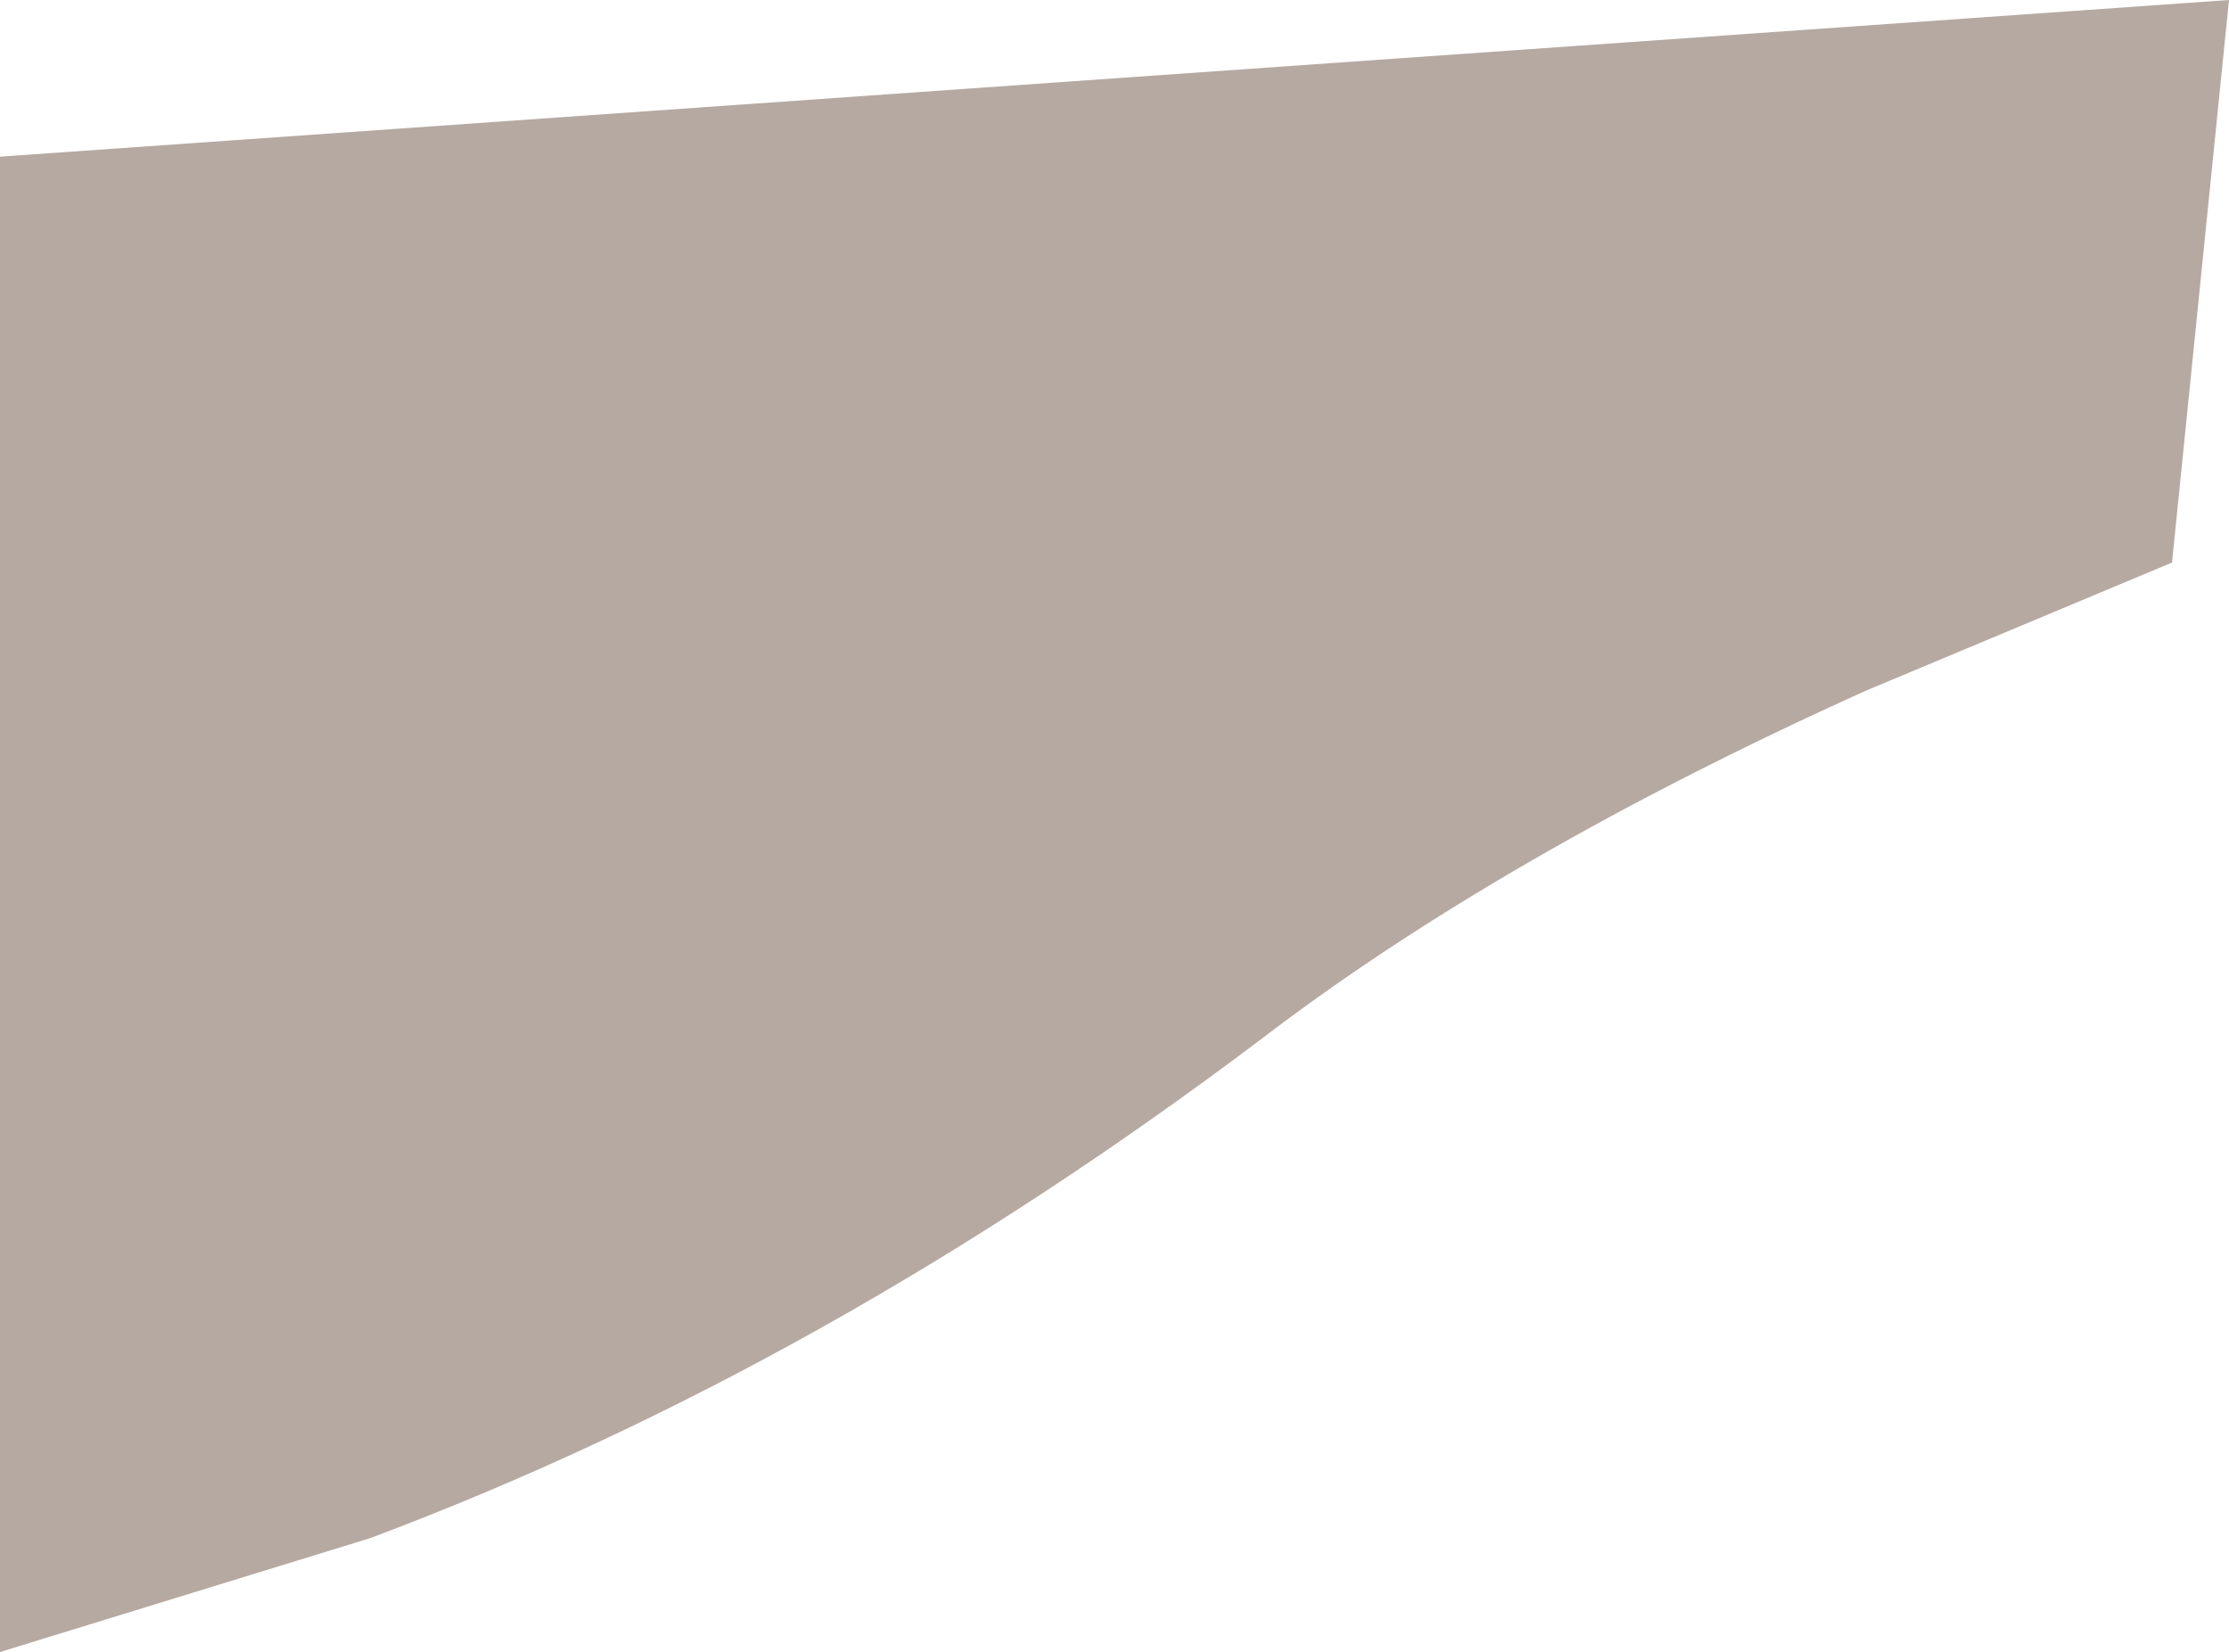 <?xml version="1.0" encoding="UTF-8" standalone="no"?>
<svg xmlns:xlink="http://www.w3.org/1999/xlink" height="11.6px" width="15.65px" xmlns="http://www.w3.org/2000/svg">
  <g transform="matrix(1.0, 0.0, 0.0, 1.0, 19.75, 2.65)">
    <path d="M-4.1 -2.65 L-4.5 1.3 -6.65 2.2 Q-9.2 3.35 -10.9 4.65 -13.95 6.95 -17.15 8.15 L-19.75 8.95 -19.75 -1.55 -4.1 -2.65" fill="#b6a9a2" fill-rule="evenodd" stroke="none"/>
  </g>
</svg>
